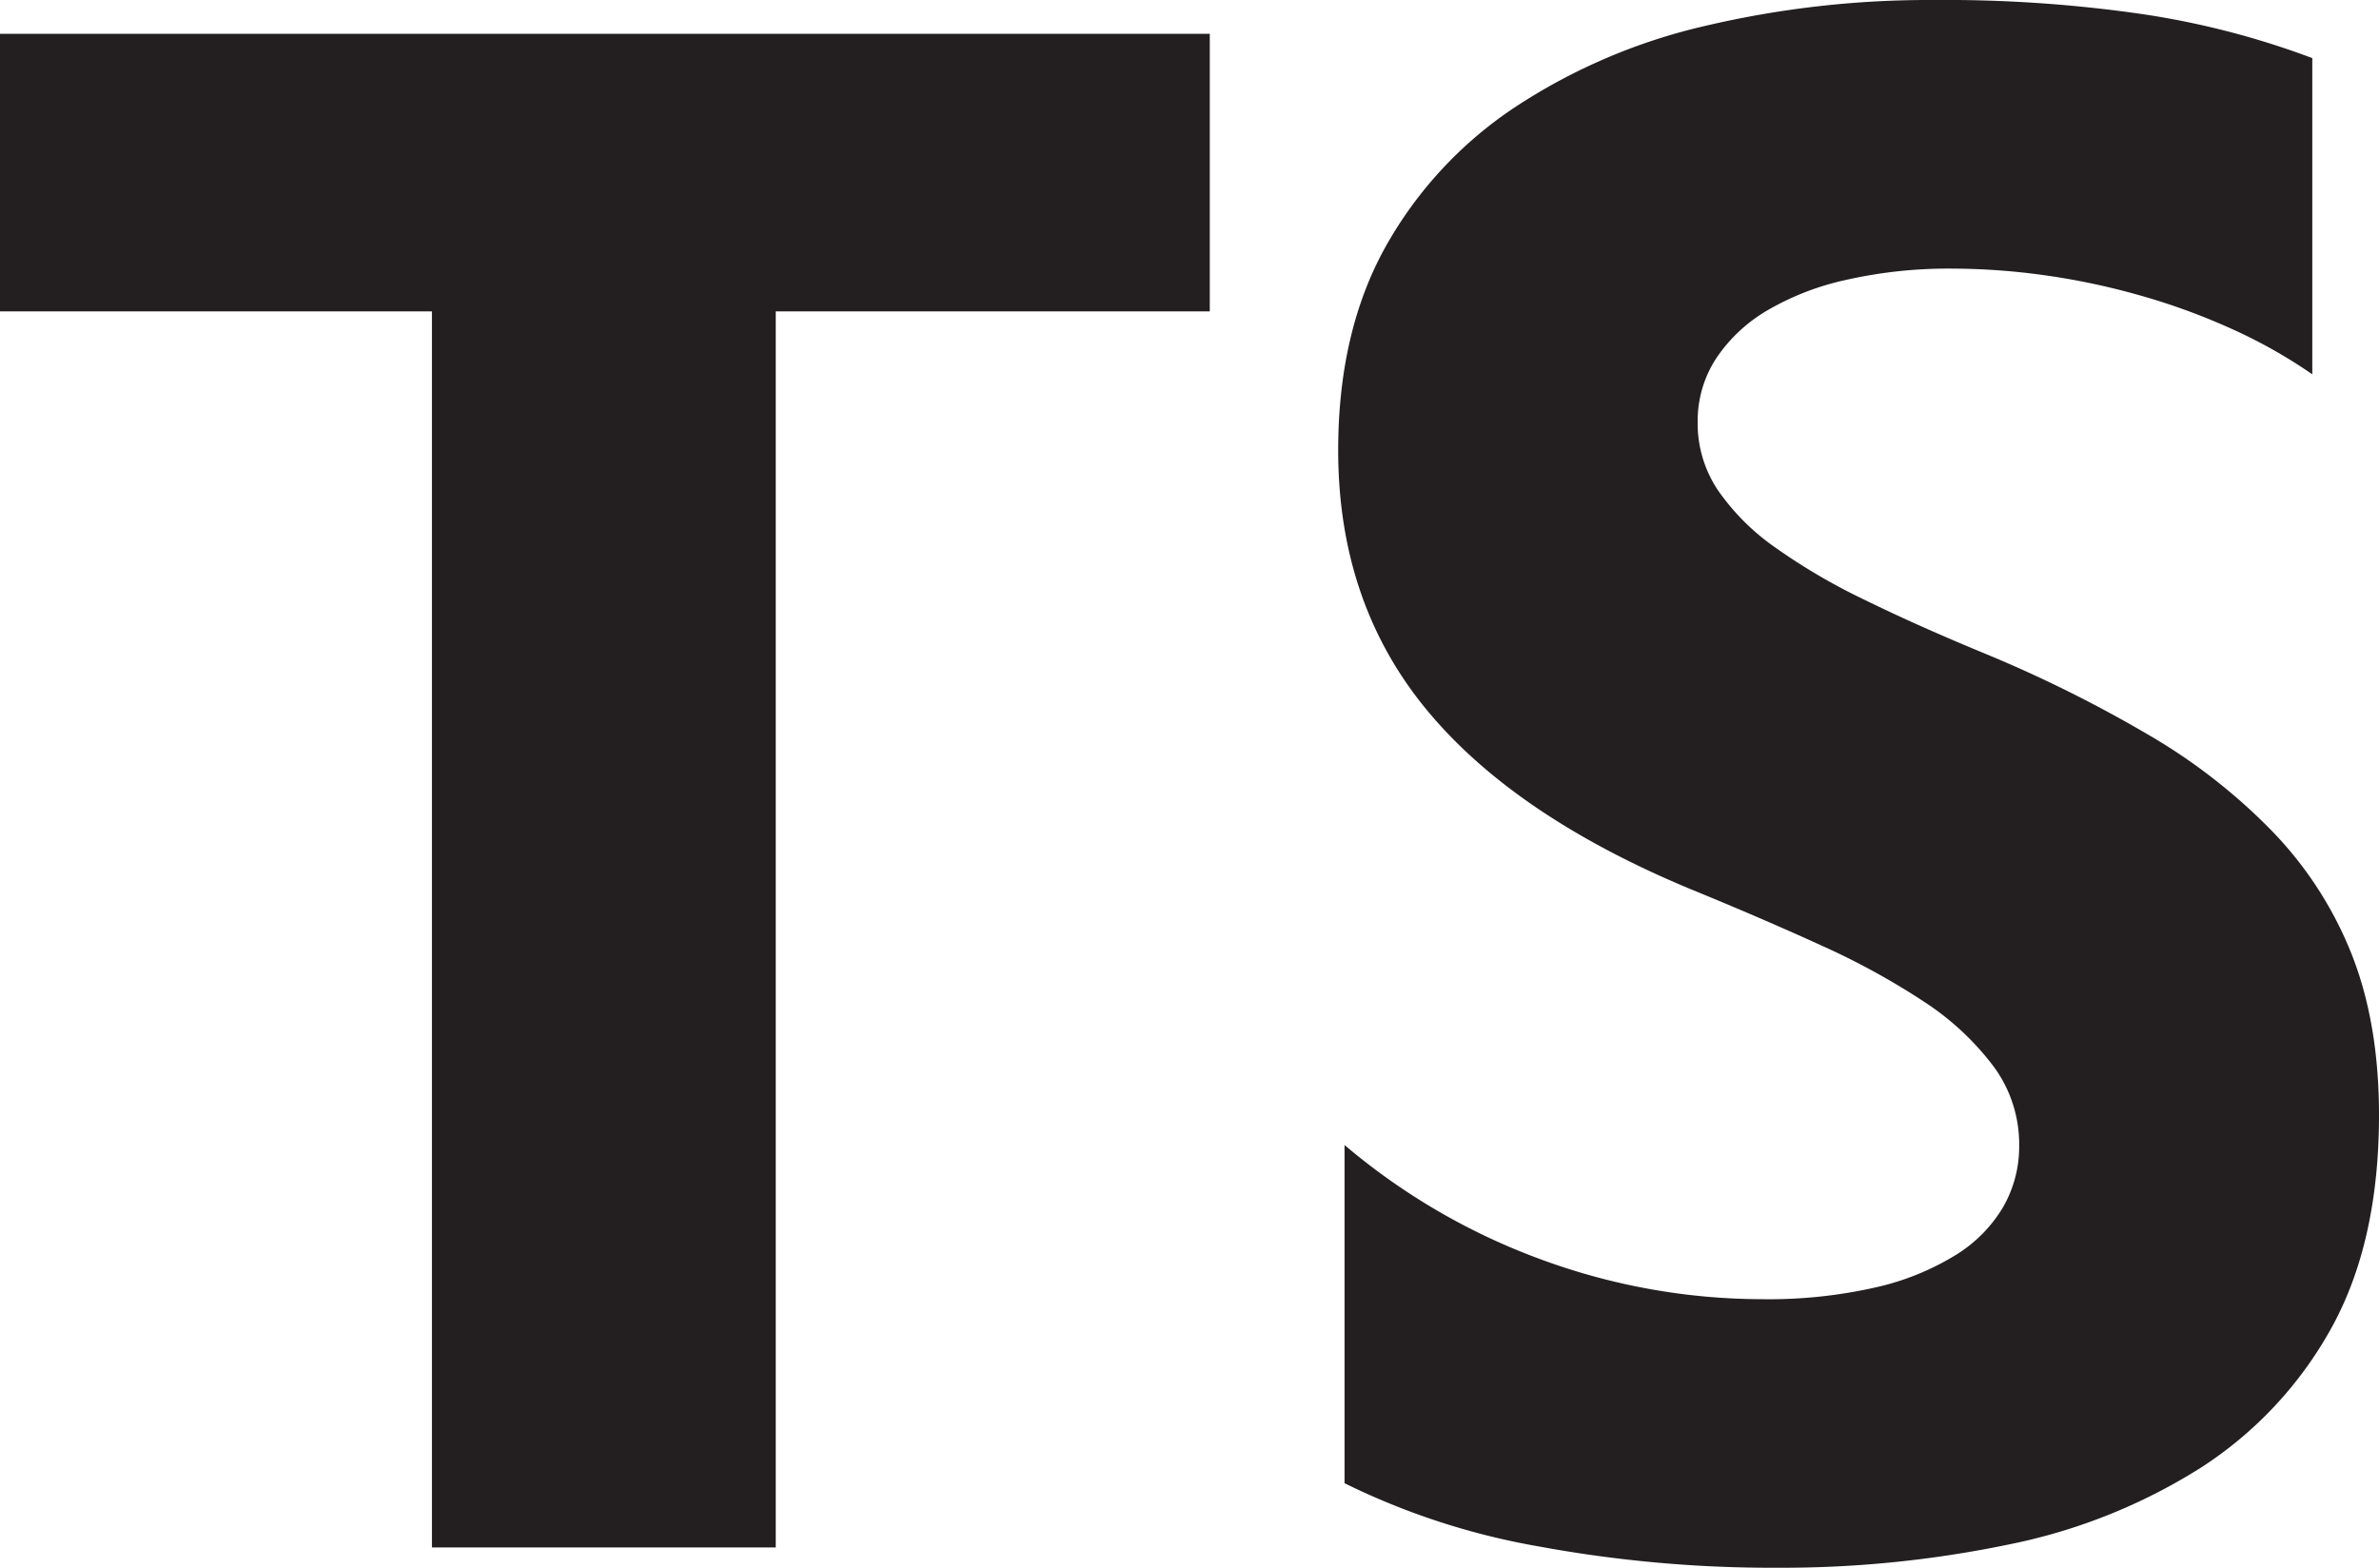 <svg xmlns="http://www.w3.org/2000/svg" viewBox="0 0 352 232"><defs><style>.cls-1{fill:#231f20;fill-rule:evenodd;}</style></defs><g id="Layer_2" data-name="Layer 2"><g id="Layer_1-2" data-name="Layer 1"><path class="cls-1" d="M198.94,169.42v50.07a106,106,0,0,0,28.87,9.38A190,190,0,0,0,263,232a164.57,164.57,0,0,0,34.2-3.44,84.14,84.14,0,0,0,28.4-11.34,57.84,57.84,0,0,0,19.33-20.65Q352,183.82,352,165q0-13.6-4.07-23.85A55.64,55.64,0,0,0,336.19,123a85.66,85.66,0,0,0-18.39-14.31,194.59,194.59,0,0,0-24.18-12q-9.86-4.07-17.68-7.9A89.77,89.77,0,0,1,262.64,81a34,34,0,0,1-8.45-8.45,17.72,17.72,0,0,1-3-10.09,16.92,16.92,0,0,1,2.66-9.31A23.2,23.2,0,0,1,261.38,46a40.1,40.1,0,0,1,11.9-4.61,68.68,68.68,0,0,1,15.65-1.64,100,100,0,0,1,13.22.93,103.84,103.84,0,0,1,14,2.9,96,96,0,0,1,13.7,4.93,75.45,75.45,0,0,1,12.28,6.88V8.6a122.48,122.48,0,0,0-25-6.49A203.22,203.22,0,0,0,286.11,0a144.65,144.65,0,0,0-33.8,3.83,86.26,86.26,0,0,0-28.1,12A59.83,59.83,0,0,0,205,36.53q-7,12.59-7,30.11,0,22.38,12.91,38.18t39.21,26.75q10.32,4.22,19.25,8.29a108.29,108.29,0,0,1,15.41,8.44A40.56,40.56,0,0,1,295,157.85a19.39,19.39,0,0,1,3.76,11.73,17.94,17.94,0,0,1-2.35,9,20.77,20.77,0,0,1-7.12,7.19,38.74,38.74,0,0,1-11.89,4.77,71.44,71.44,0,0,1-16.67,1.72,95,95,0,0,1-32.24-5.71,96,96,0,0,1-29.58-17.13ZM114.78,46.08H179V5H0V46.08H63.91V229h50.87Z"/></g></g></svg>